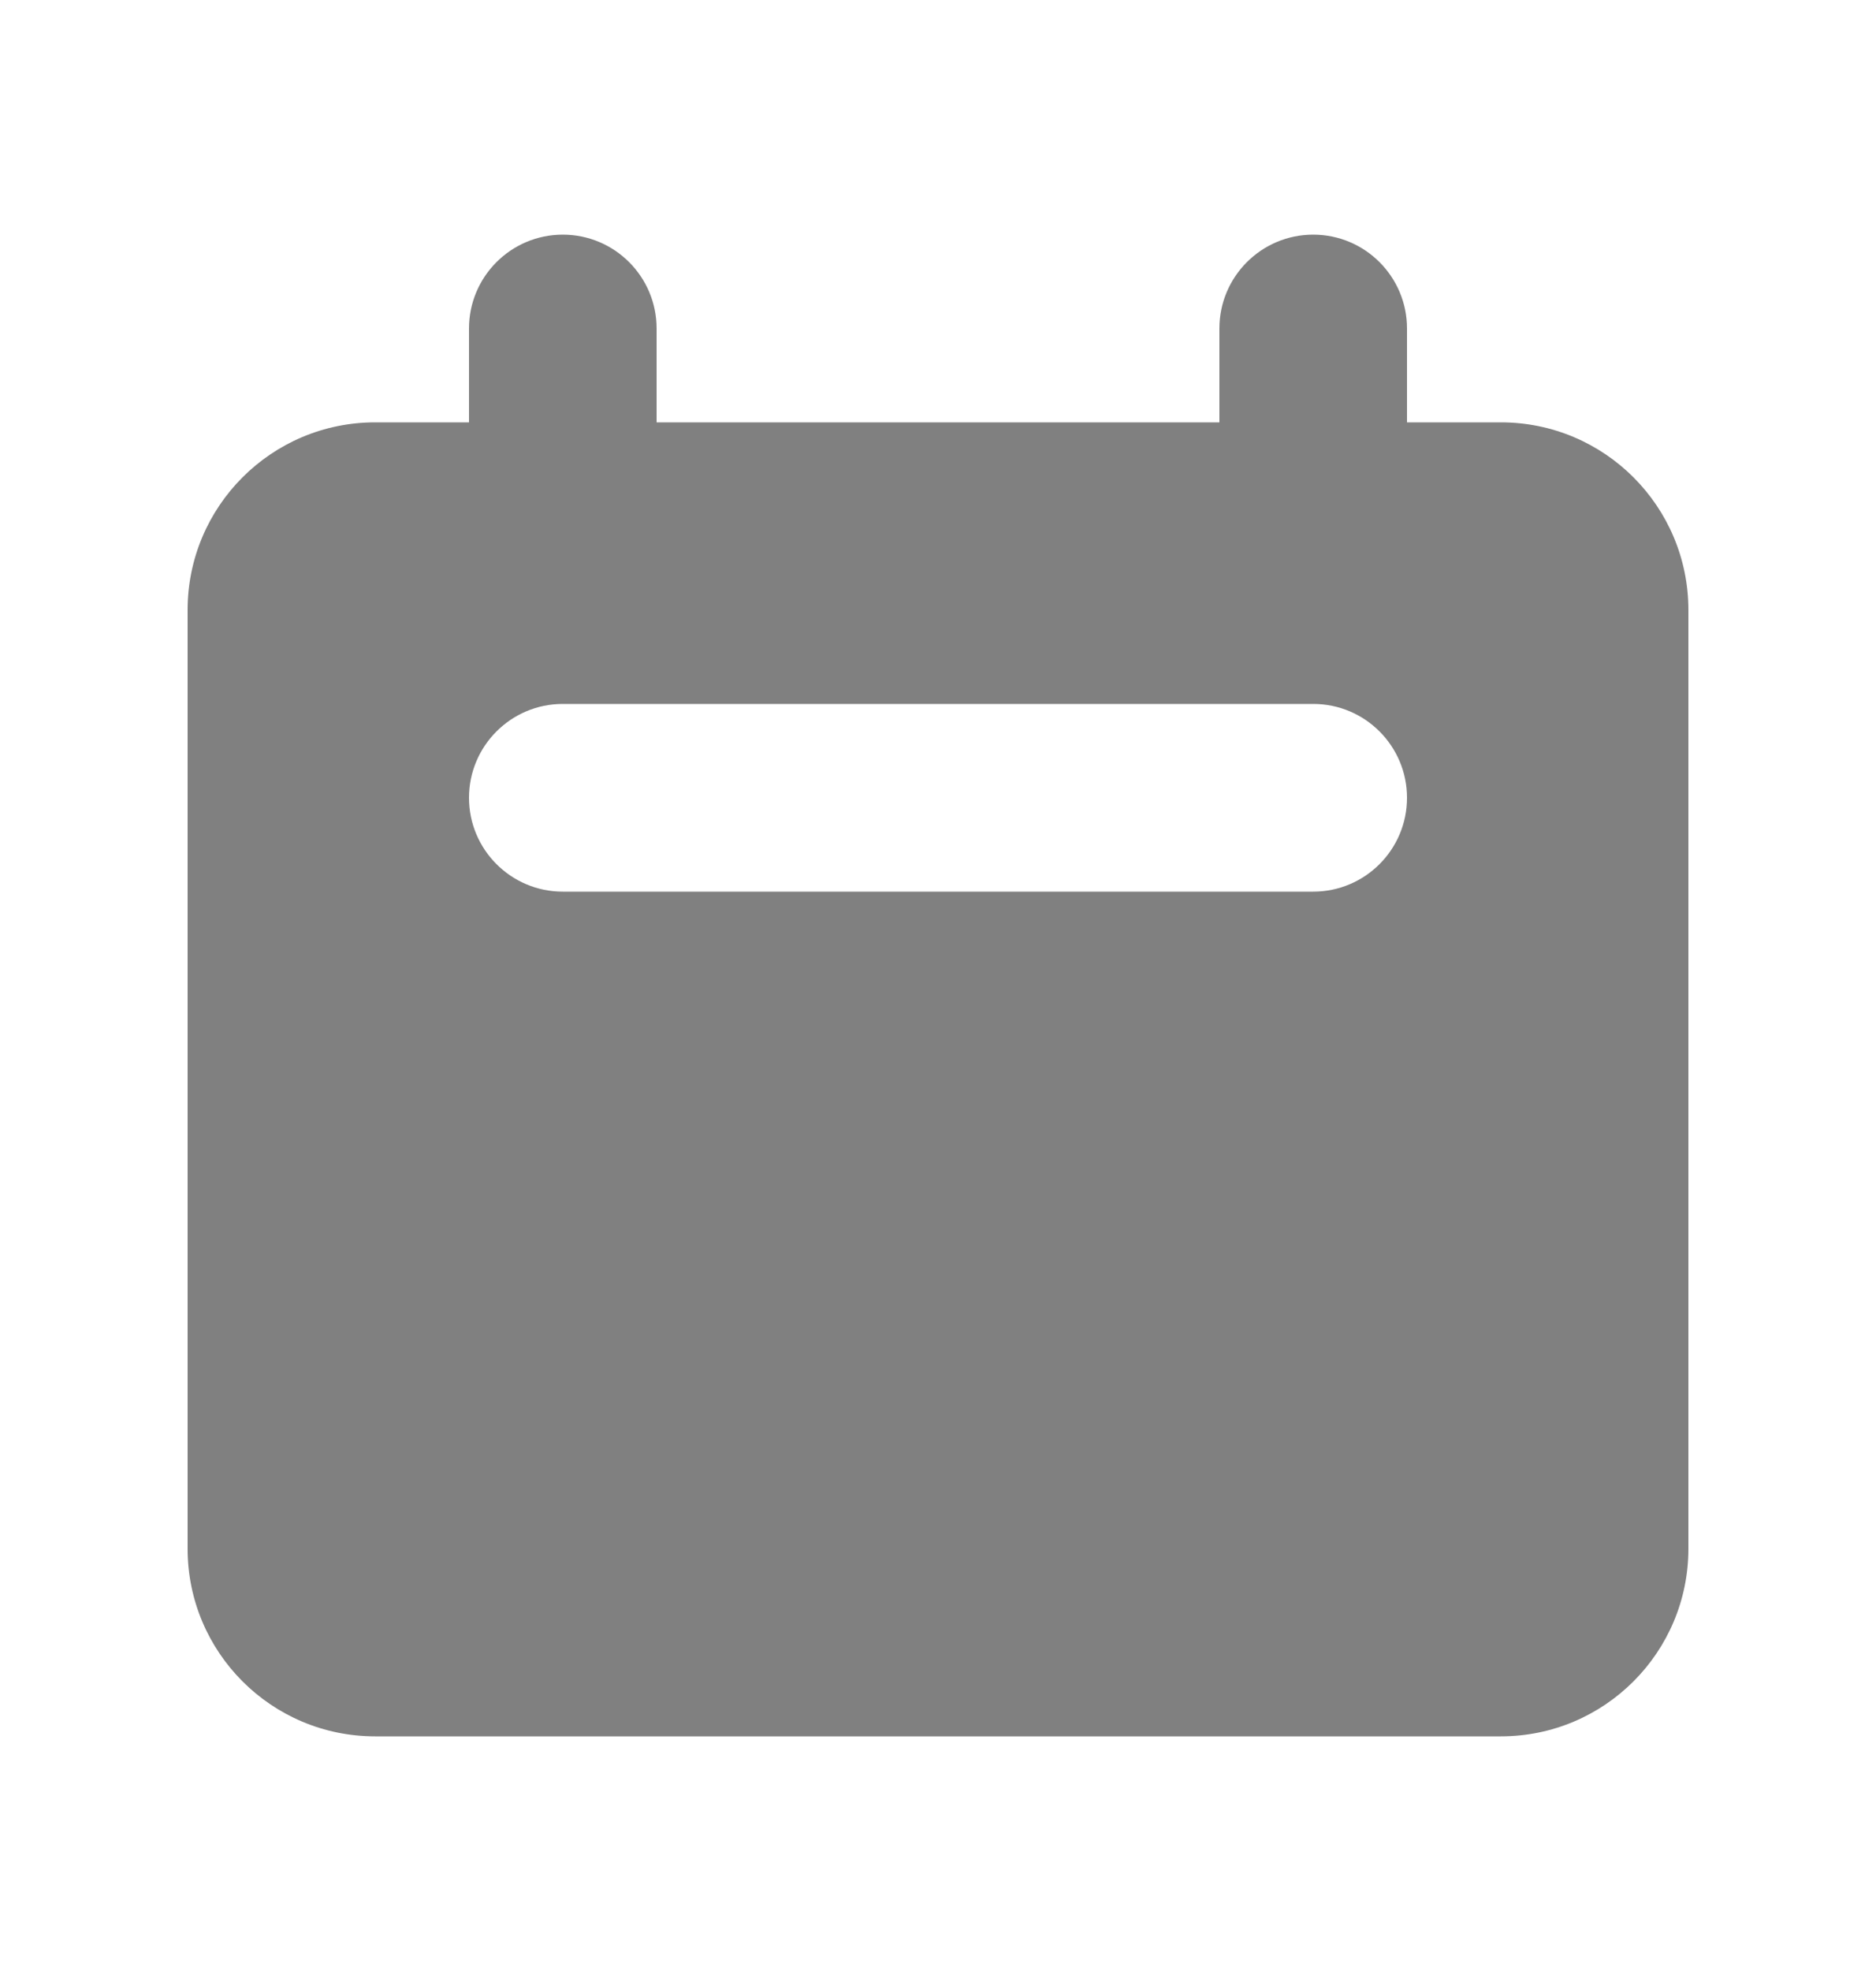 <svg width="20" height="21" viewBox="0 0 20 21" fill="none" xmlns="http://www.w3.org/2000/svg">
<path fill-rule="evenodd" clip-rule="evenodd" d="M6 2.5C5.448 2.5 5 2.948 5 3.5V4.5H4C2.895 4.5 2 5.395 2 6.5V16.5C2 17.605 2.895 18.5 4 18.5H16C17.105 18.5 18 17.605 18 16.5V6.5C18 5.395 17.105 4.5 16 4.5H15V3.5C15 2.948 14.552 2.5 14 2.5C13.448 2.5 13 2.948 13 3.5V4.5H7V3.5C7 2.948 6.552 2.5 6 2.5ZM6 7.5C5.448 7.5 5 7.948 5 8.5C5 9.052 5.448 9.5 6 9.5H14C14.552 9.5 15 9.052 15 8.5C15 7.948 14.552 7.5 14 7.5H6Z" fill="#808080"/>
</svg>
